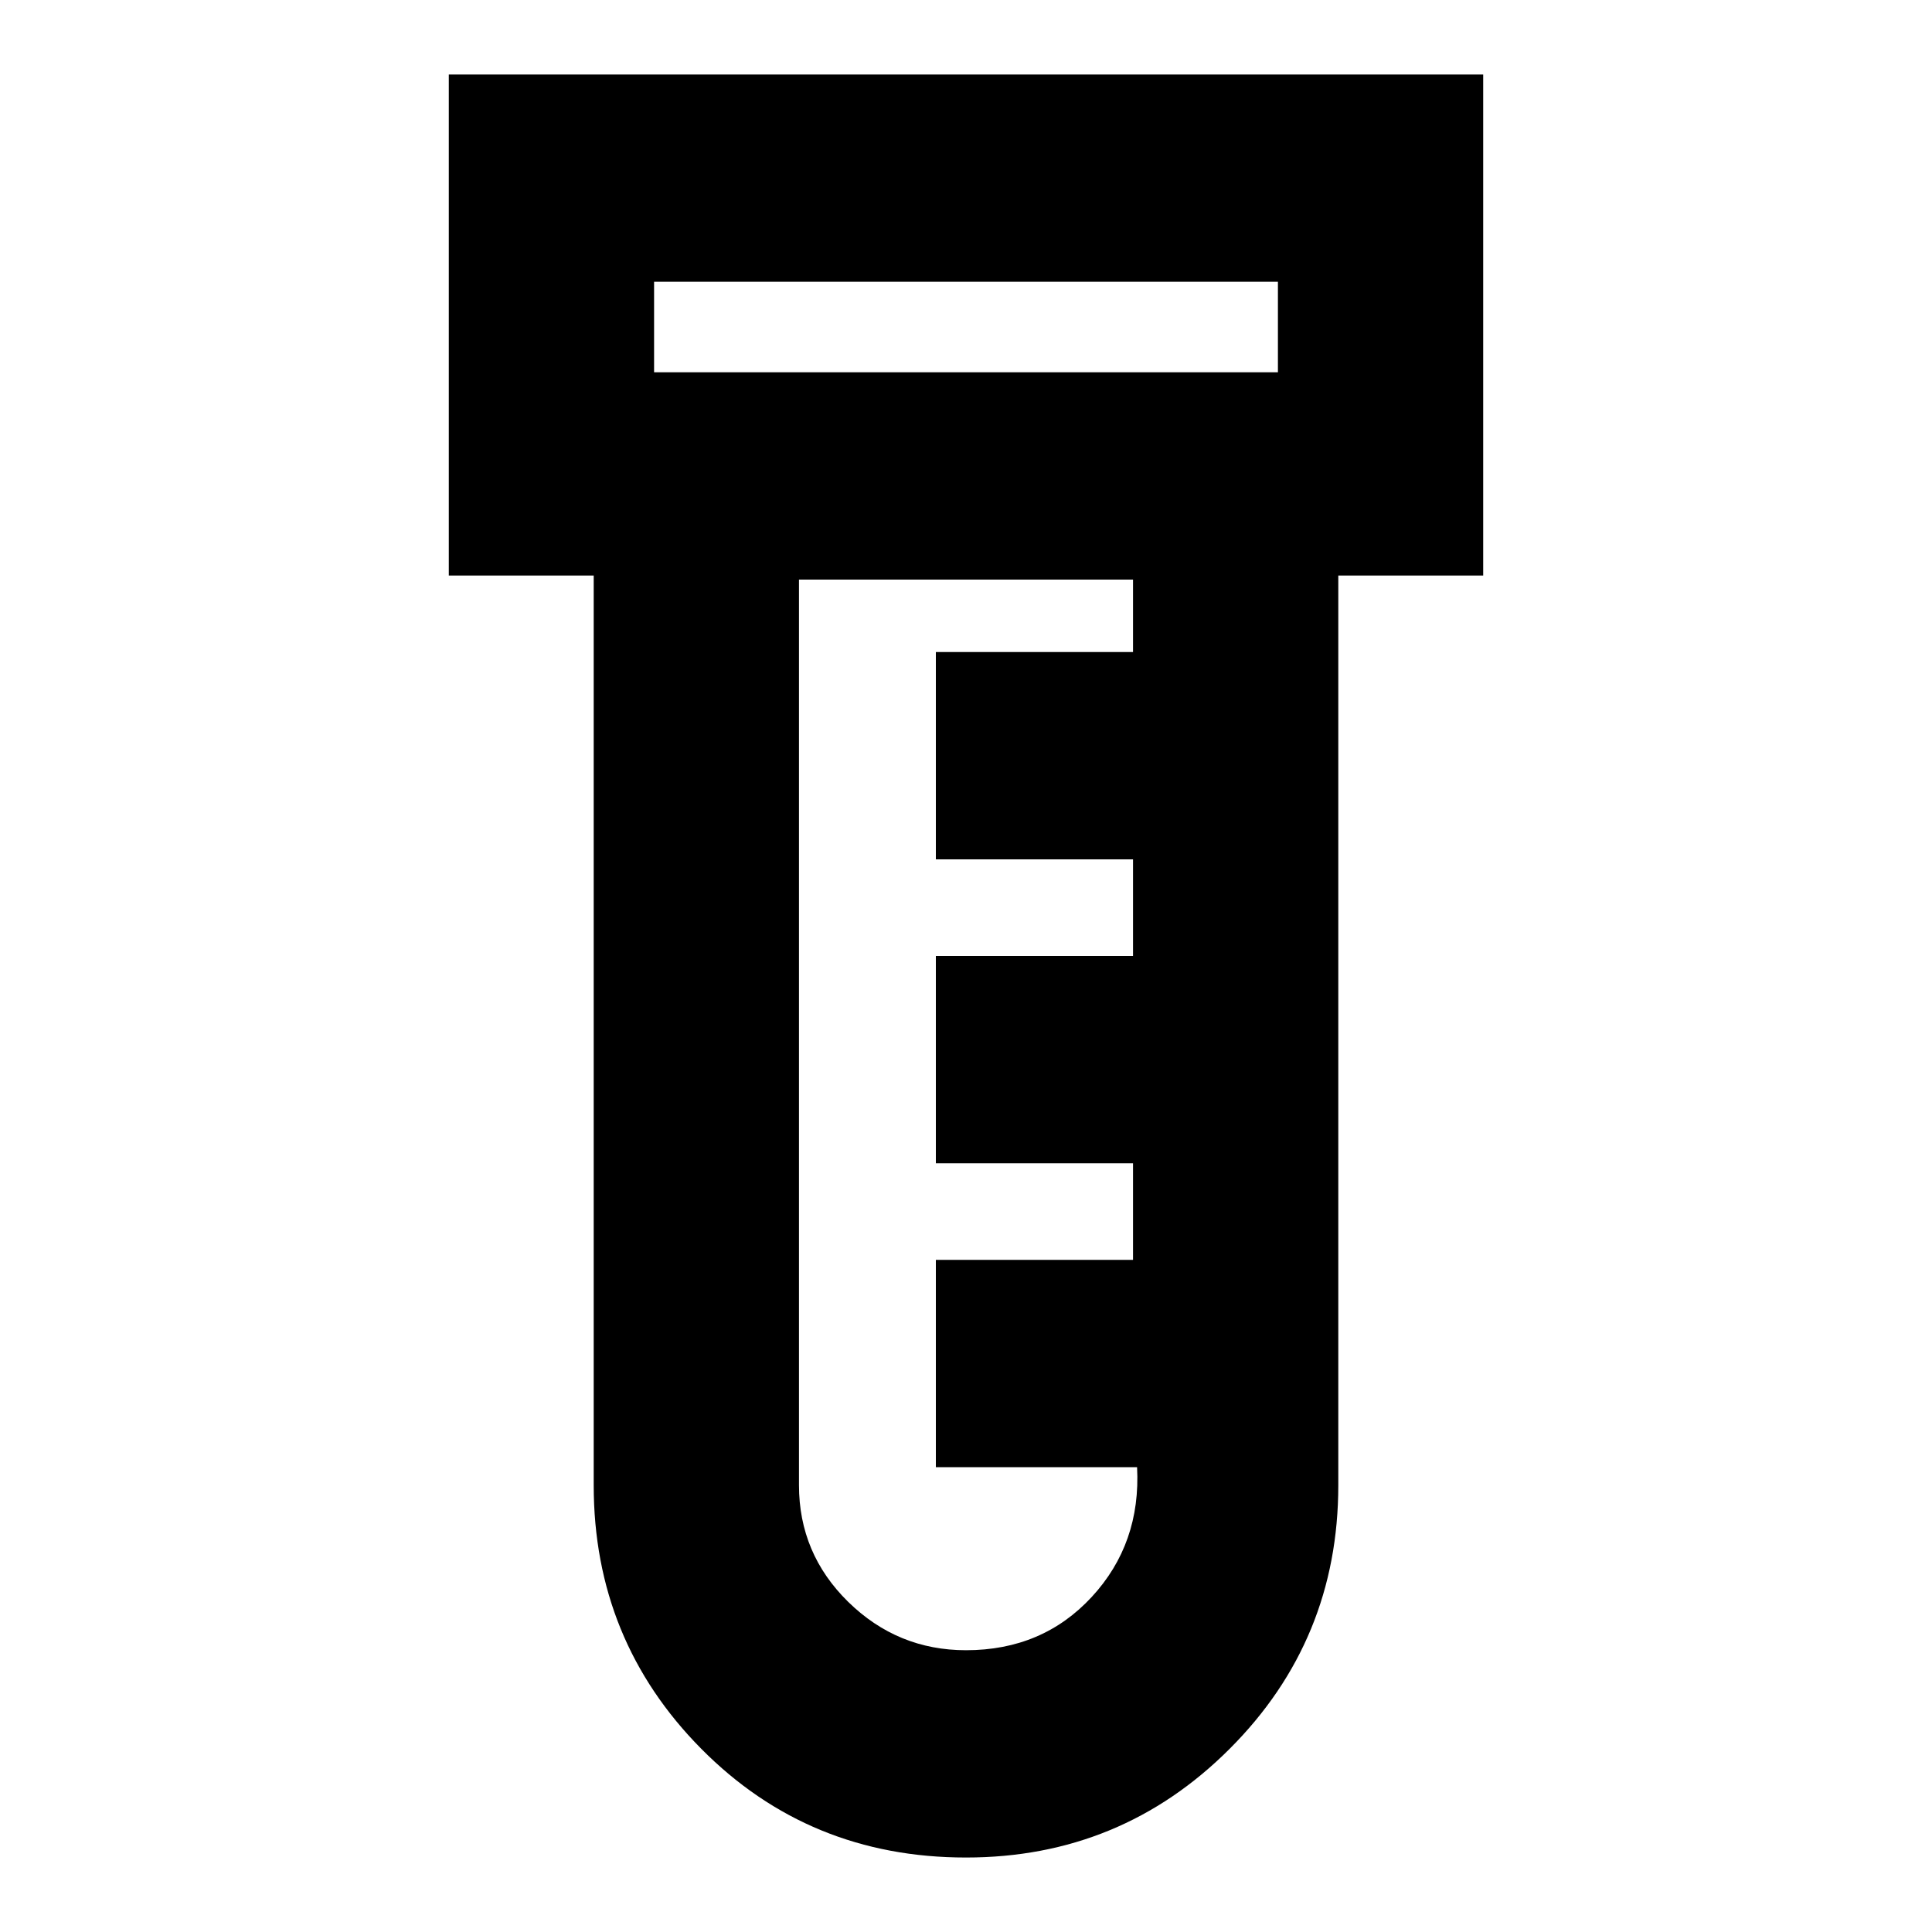 <svg xmlns="http://www.w3.org/2000/svg" height="20" width="20"><path d="M10 19.229q-1.625 0-2.74-1.125-1.114-1.125-1.114-2.729V5.958h-1.5V.771h10.708v5.187h-1.5v9.417q0 1.604-1.125 2.729T10 19.229ZM6.771 3.854h6.458v-.937H6.771ZM10 17.083q.792 0 1.302-.552t.469-1.343H9.688v-2.146h2.041v-1H9.688V9.896h2.041v-1H9.688V6.75h2.041V6H8.271v9.375q0 .708.51 1.208.511.5 1.219.5ZM6.771 3.854v-.937.937Z"/></svg>